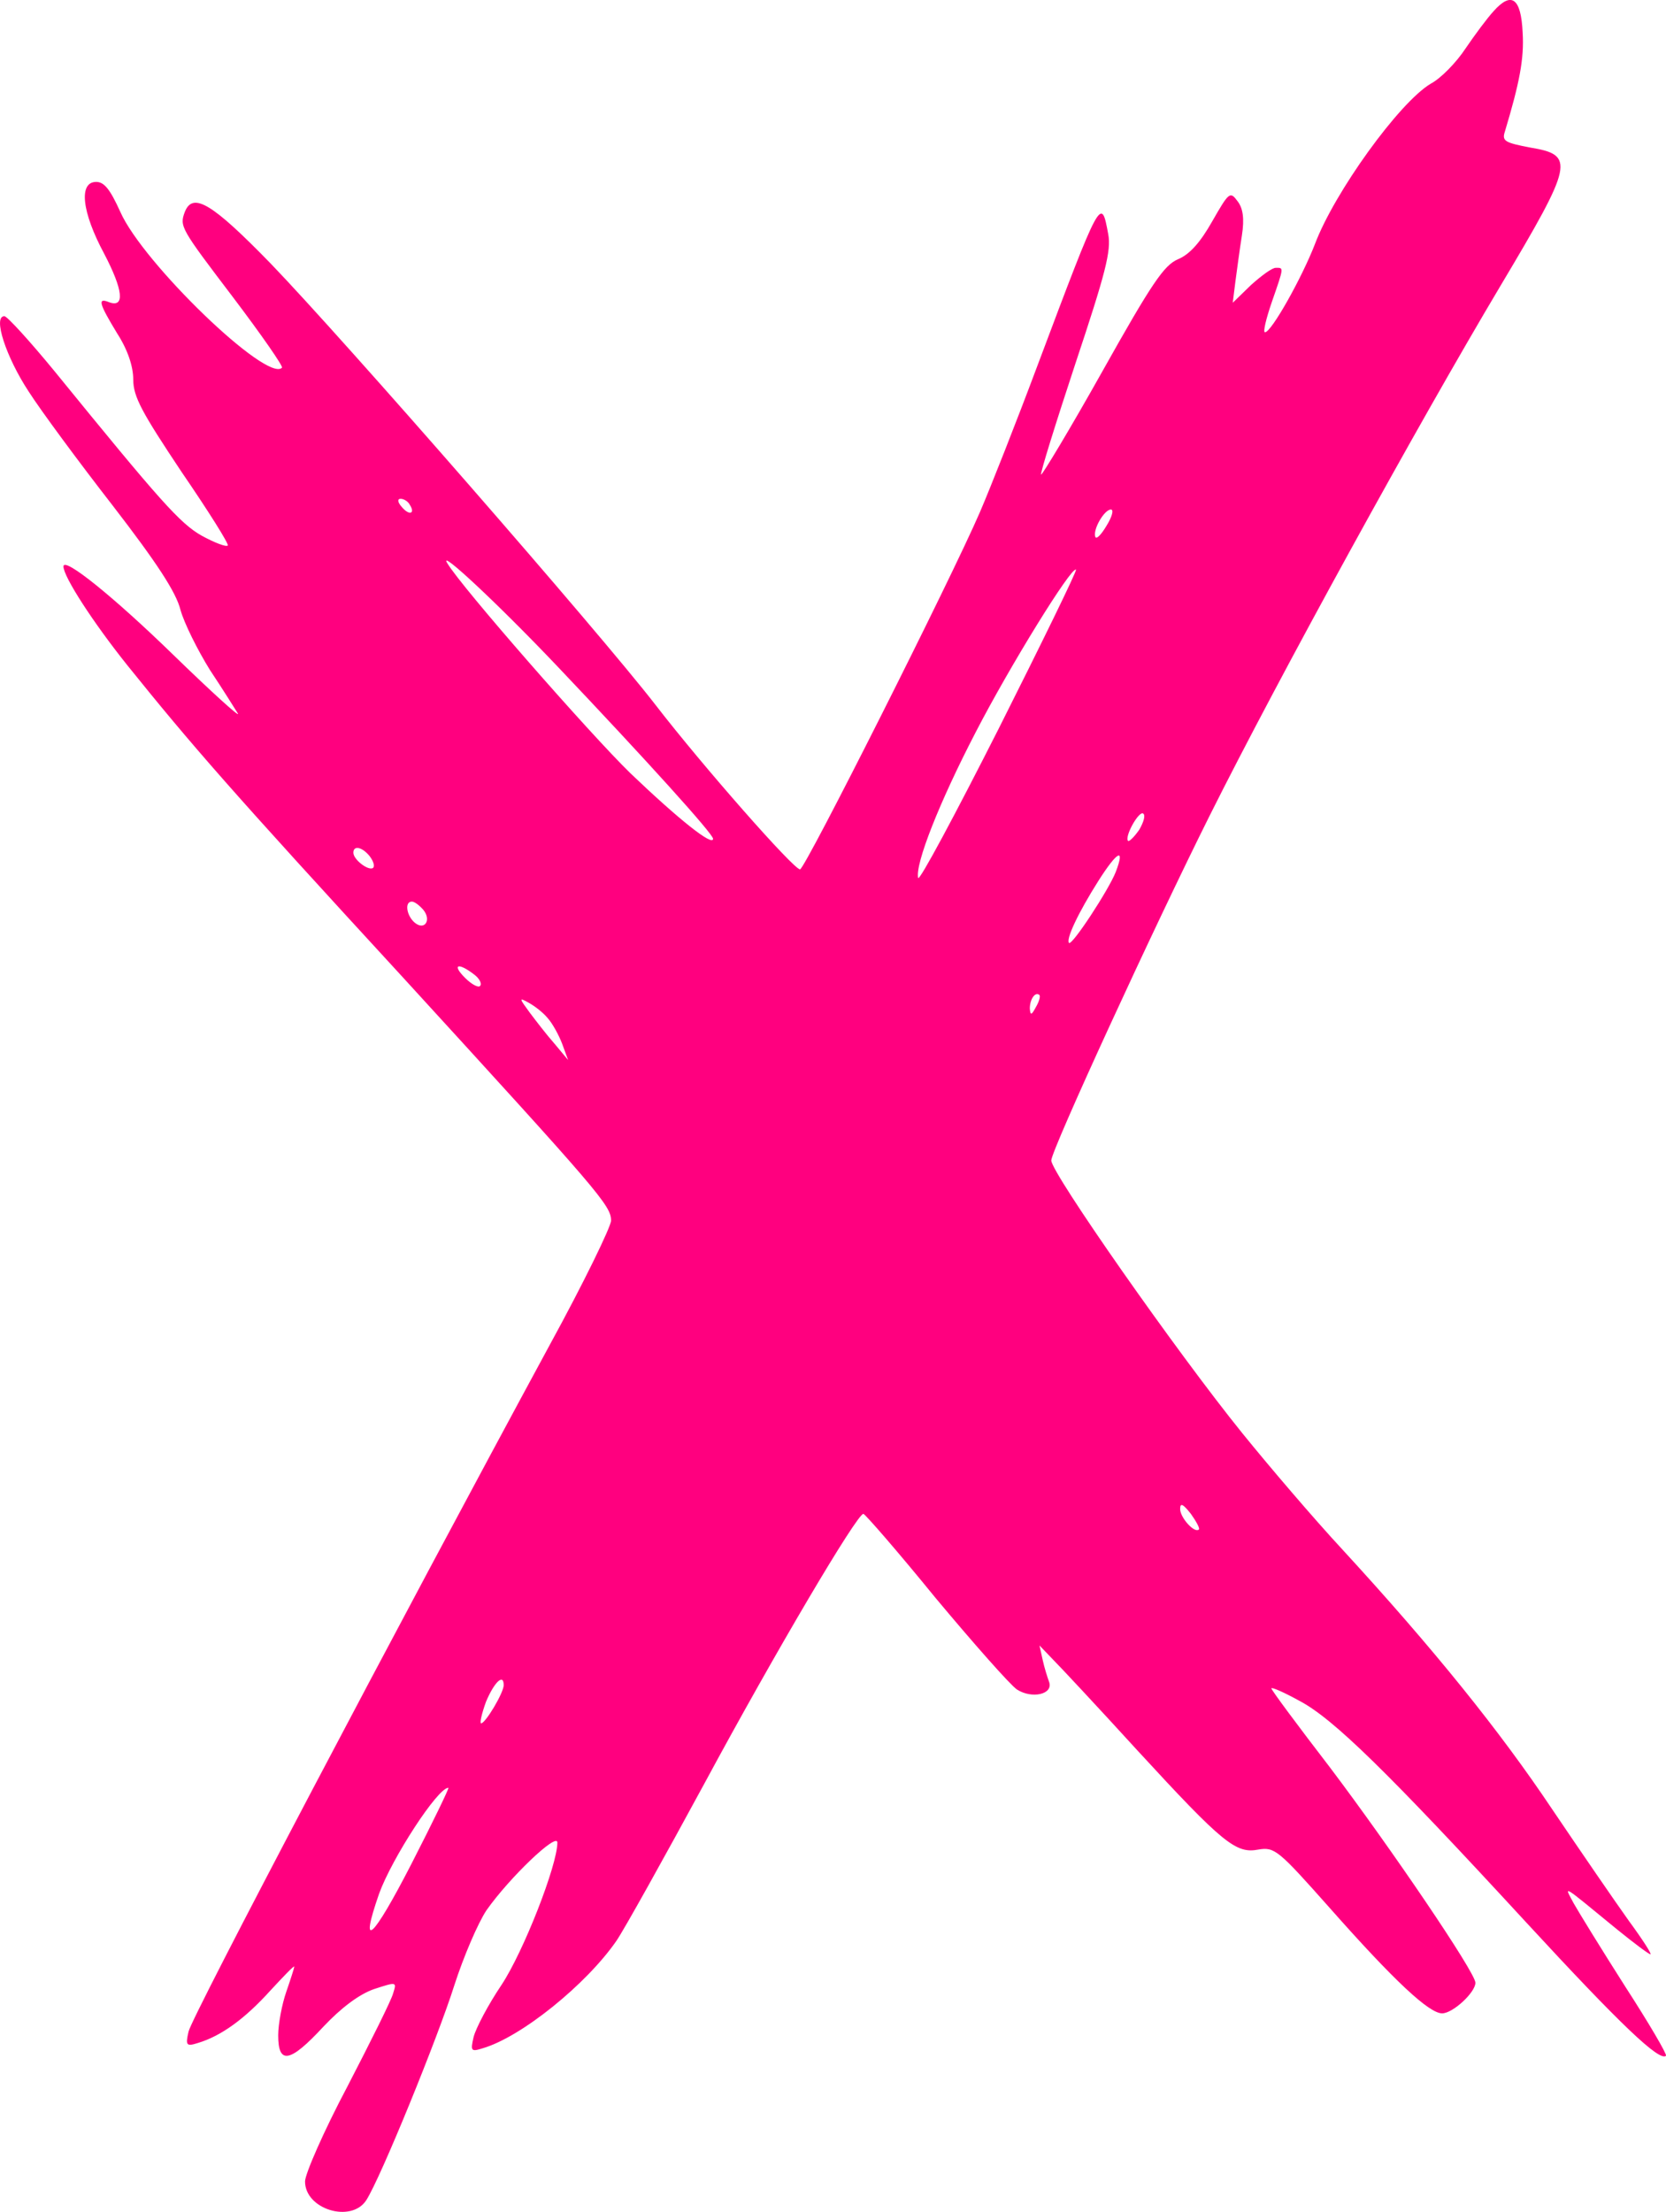 <svg xmlns="http://www.w3.org/2000/svg" version="1.0" preserveAspectRatio="xMidYMid meet" viewBox="69.18 19.13 310.32 411.84">
<g transform="translate(0,512) scale(0.1,-0.1)" fill="#ff007f" stroke="none">
<path d="M3474 4908 c-12 -13 -35 -44 -52 -69 -17 -26 -46 -56 -65 -66 -59 -35 -180 -203 -216 -299 -24 -62 -81 -164 -93 -164 -4 0 2 25 13 57 23 66 22 63 7 63 -7 0 -27 -15 -46 -32 l-34 -33 5 40 c3 22 8 60 12 85 5 32 2 51 -8 64 -14 19 -16 17 -47 -37 -22 -39 -42 -62 -64 -71 -26 -11 -49 -45 -141 -209 -60 -107 -112 -193 -114 -192 -2 2 27 95 64 207 56 168 67 210 61 241 -13 70 -13 71 -131 -243 -40 -107 -89 -231 -108 -275 -54 -125 -326 -665 -335 -665 -12 0 -181 192 -269 306 -106 137 -582 682 -717 822 -109 112 -145 134 -160 96 -10 -27 -8 -30 90 -159 53 -70 94 -129 91 -131 -28 -28 -259 195 -301 290 -19 42 -30 56 -45 56 -33 0 -27 -56 15 -134 35 -67 39 -101 9 -90 -22 9 -19 -2 15 -58 20 -31 30 -62 30 -86 0 -32 16 -61 90 -172 50 -73 89 -135 86 -137 -3 -3 -24 5 -48 18 -41 23 -78 65 -275 307 -46 56 -88 102 -93 102 -22 0 3 -76 45 -140 23 -36 94 -132 157 -213 81 -105 118 -161 126 -194 7 -25 32 -75 55 -112 24 -36 47 -73 52 -81 4 -8 -50 41 -121 110 -110 107 -204 183 -204 164 0 -19 55 -104 119 -184 120 -149 193 -233 515 -583 365 -399 386 -423 386 -451 0 -11 -51 -116 -114 -231 -285 -526 -668 -1253 -673 -1279 -6 -26 -4 -28 18 -21 43 13 87 45 134 97 25 27 45 48 45 45 0 -2 -7 -24 -15 -47 -8 -23 -15 -60 -15 -81 0 -55 22 -51 84 16 33 35 66 60 94 70 43 14 43 14 36 -8 -3 -12 -42 -90 -85 -173 -44 -83 -79 -163 -79 -177 0 -52 86 -78 114 -35 27 42 133 302 164 400 17 53 44 116 60 140 43 61 132 146 132 126 0 -42 -63 -203 -104 -265 -25 -37 -48 -81 -52 -97 -6 -26 -5 -28 17 -21 72 21 193 119 249 200 15 22 89 155 165 295 130 241 283 500 295 500 3 0 64 -70 134 -156 71 -85 139 -162 152 -171 28 -18 68 -9 60 14 -3 8 -9 27 -12 41 l-6 27 24 -25 c14 -14 85 -90 158 -170 161 -175 184 -193 226 -185 30 5 37 -1 132 -108 122 -138 186 -197 210 -197 20 0 62 39 62 57 0 19 -157 250 -271 401 -60 78 -109 144 -109 147 0 3 23 -7 52 -23 63 -33 164 -132 422 -412 178 -193 249 -260 261 -249 2 3 -32 61 -76 129 -44 69 -87 139 -96 155 -18 34 -25 38 80 -48 32 -26 60 -47 63 -47 3 0 -15 28 -40 62 -25 35 -89 128 -143 208 -97 145 -220 298 -392 485 -51 55 -134 152 -185 215 -123 152 -356 485 -356 508 0 19 191 434 295 642 129 258 387 727 542 987 136 228 139 243 55 257 -47 9 -53 12 -47 30 27 90 36 135 33 184 -3 65 -21 77 -54 40z m-2019 -919 c11 -17 -1 -21 -15 -4 -8 9 -8 15 -2 15 6 0 14 -5 17 -11z m1298 -39 c-10 -17 -19 -26 -21 -21 -5 14 17 51 29 51 6 0 2 -14 -8 -30z m-1022 -263 c167 -176 289 -311 289 -320 0 -15 -64 36 -154 122 -76 74 -315 347 -341 391 -18 29 92 -73 206 -193z m821 -115 c-81 -160 -148 -285 -150 -278 -6 26 40 142 107 271 64 124 179 310 187 303 2 -2 -63 -135 -144 -296z m262 -188 c-9 -13 -19 -23 -21 -21 -7 8 20 56 28 51 5 -3 1 -16 -7 -30z m-1434 -49 c7 -9 10 -18 7 -22 -8 -7 -37 15 -37 28 0 14 16 11 30 -6z m1390 -30 c-13 -33 -81 -137 -87 -132 -6 7 17 56 55 116 35 55 50 63 32 16z m-1290 -70 c16 -19 3 -40 -16 -24 -15 13 -19 39 -5 39 5 0 14 -7 21 -15z m94 -120 c11 -8 16 -18 12 -22 -3 -4 -16 3 -28 15 -25 25 -13 29 16 7z m1047 -62 c-8 -15 -10 -15 -11 -2 0 17 10 32 18 25 2 -3 -1 -13 -7 -23z m-909 -20 c9 -10 21 -32 27 -48 l11 -30 -25 30 c-15 17 -35 43 -47 59 -19 26 -20 28 -2 18 11 -6 27 -18 36 -29z m1213 -952 c-8 -8 -35 22 -35 38 0 12 5 10 20 -9 10 -14 17 -27 15 -29z m-1295 -290 c0 -14 -34 -71 -42 -71 -3 0 1 18 9 40 15 36 33 54 33 31z m-172 -333 c-72 -140 -98 -164 -60 -55 24 66 109 197 129 197 2 0 -29 -64 -69 -142z"/>
</g>
</svg>